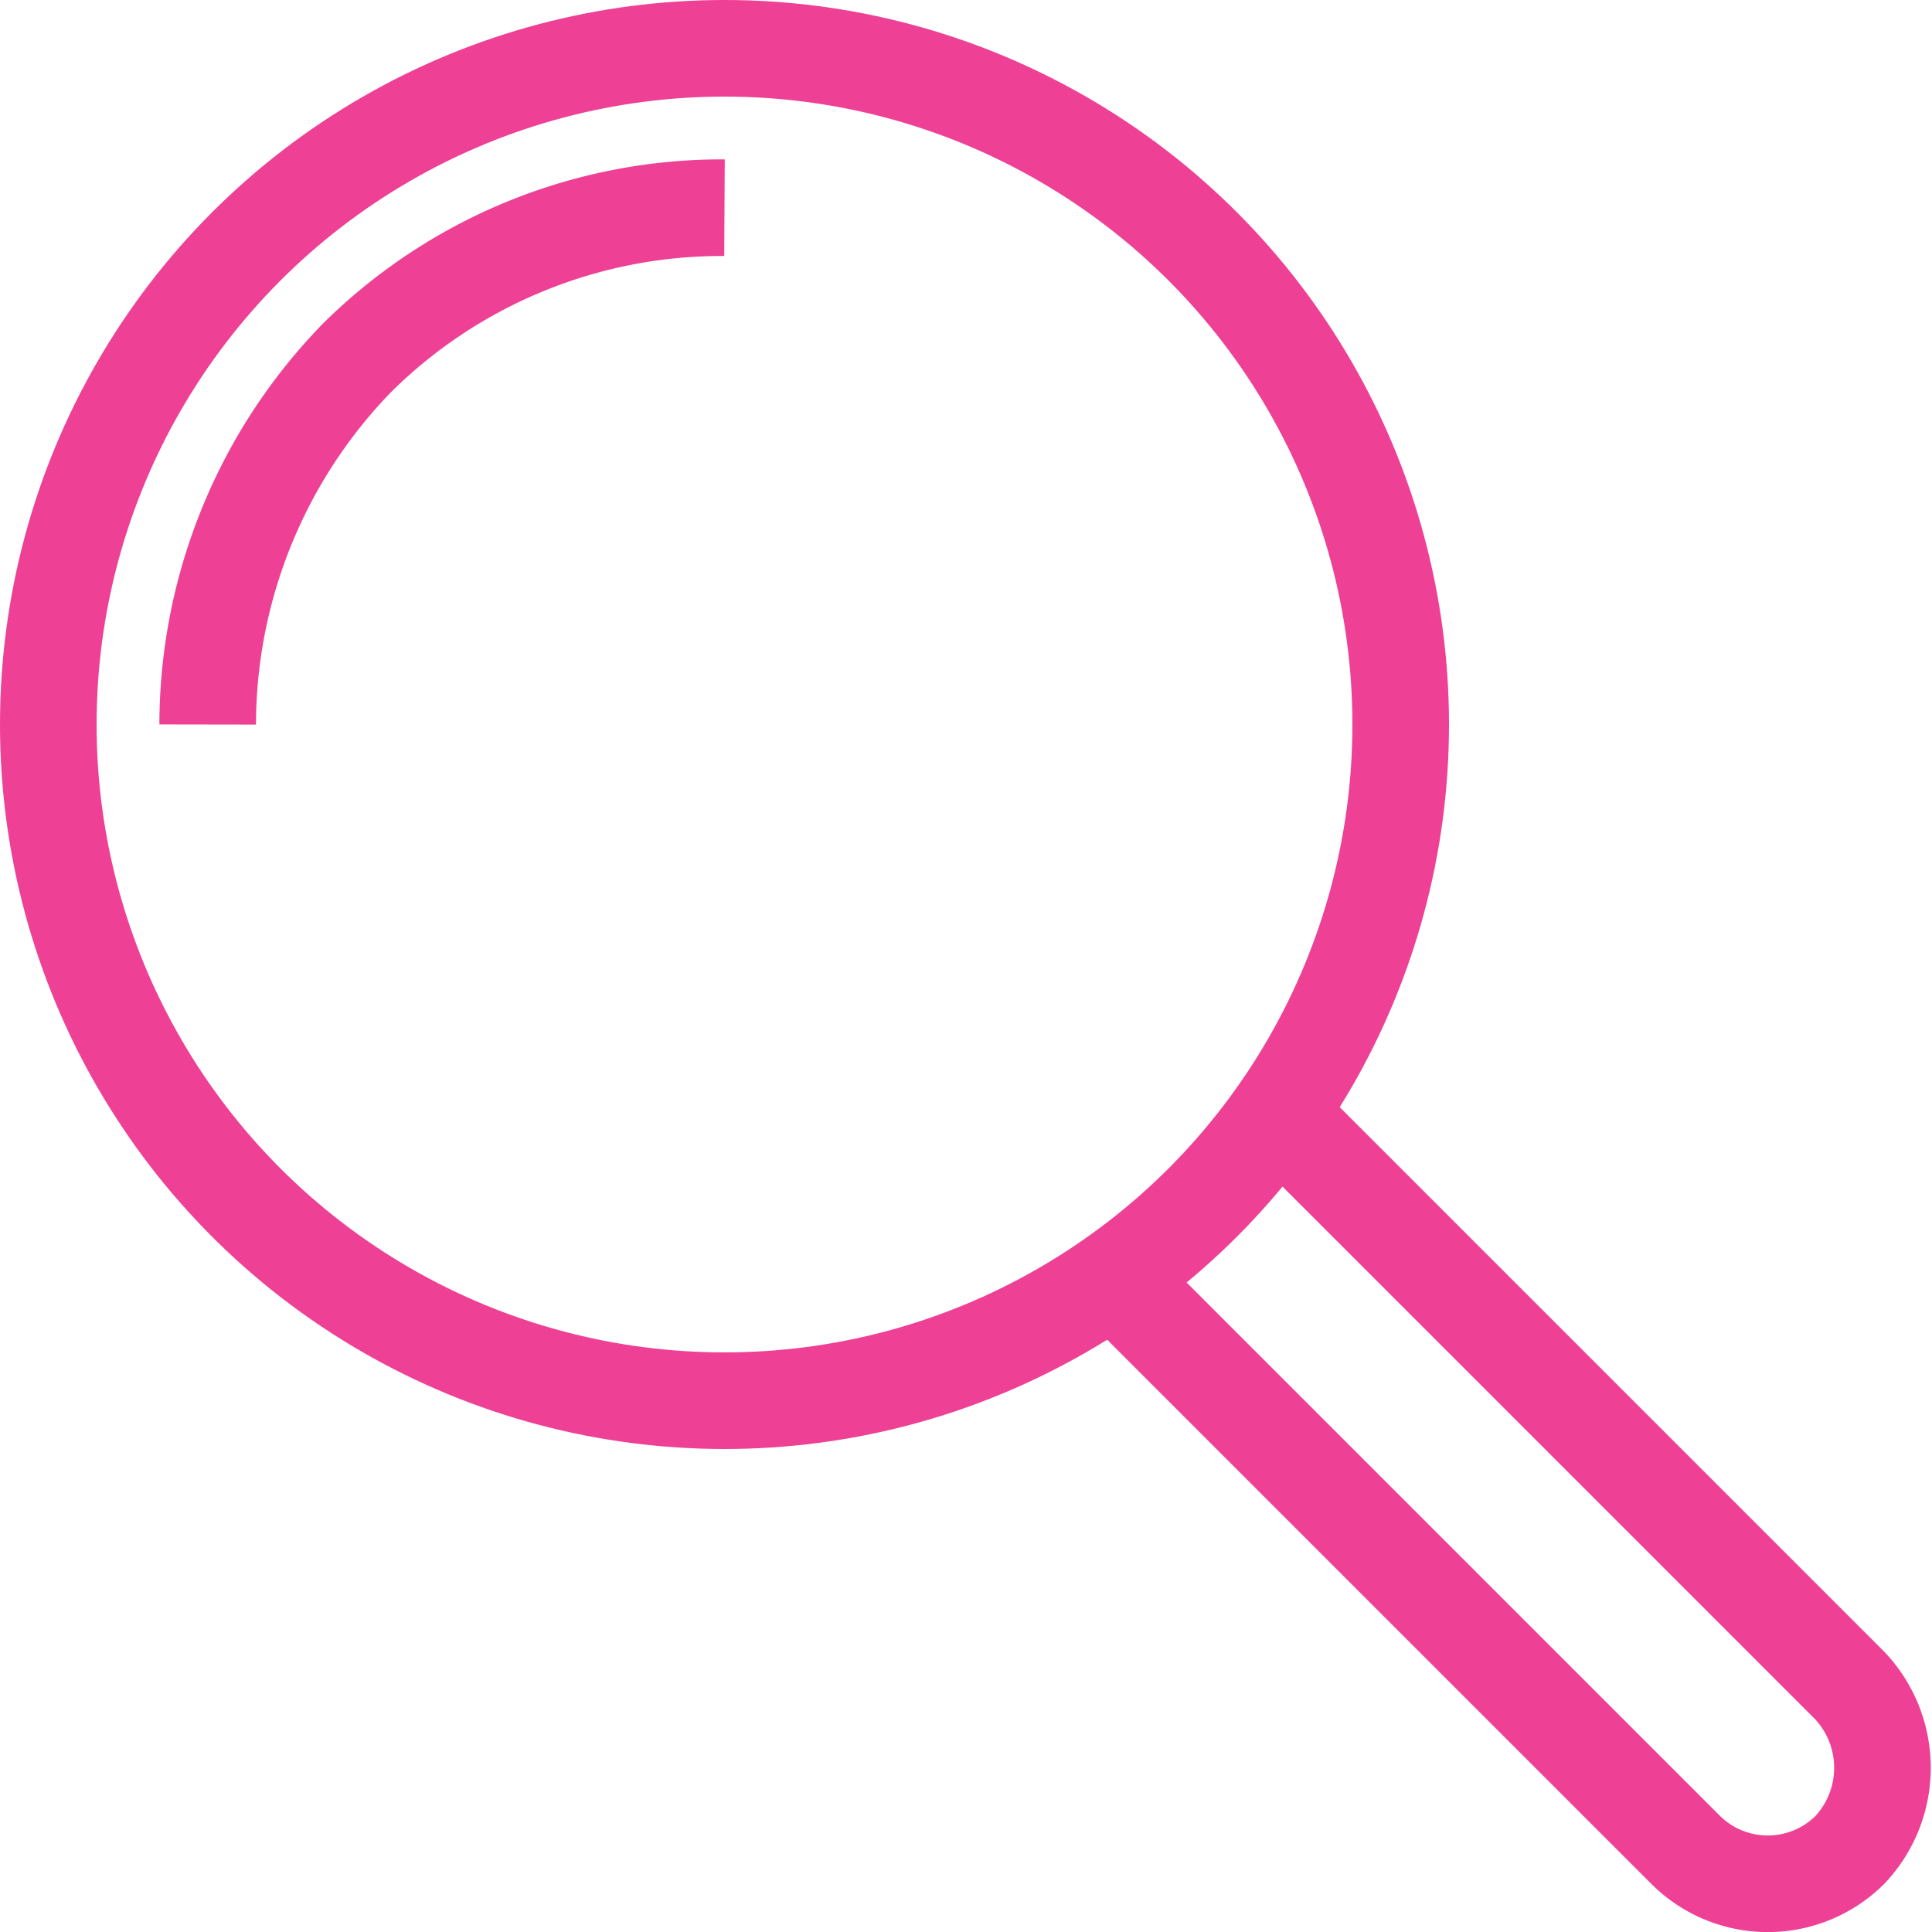 <svg id="Layer_1" data-name="Layer 1" xmlns="http://www.w3.org/2000/svg" viewBox="0 0 40 40">
  <title>Artboard 1</title>
  <g>
    <circle cx="15" cy="15" r="14" fill="none" stroke="#ee4094" stroke-miterlimit="10" stroke-width="2"/>
    <path d="M4.3,15A10.91,10.91,0,0,1,7.4,7.4,10.73,10.73,0,0,1,15,4.3" fill="none" stroke="#ee4094" stroke-miterlimit="10" stroke-width="2"/>
    <path d="M26.5,23.1,38.3,34.9a2.48,2.48,0,0,1,0,3.4,2.41,2.41,0,0,1-3.4,0L23.1,26.5" fill="none" stroke="#ee4094" stroke-miterlimit="10" stroke-width="2"/>
  </g>
</svg>
